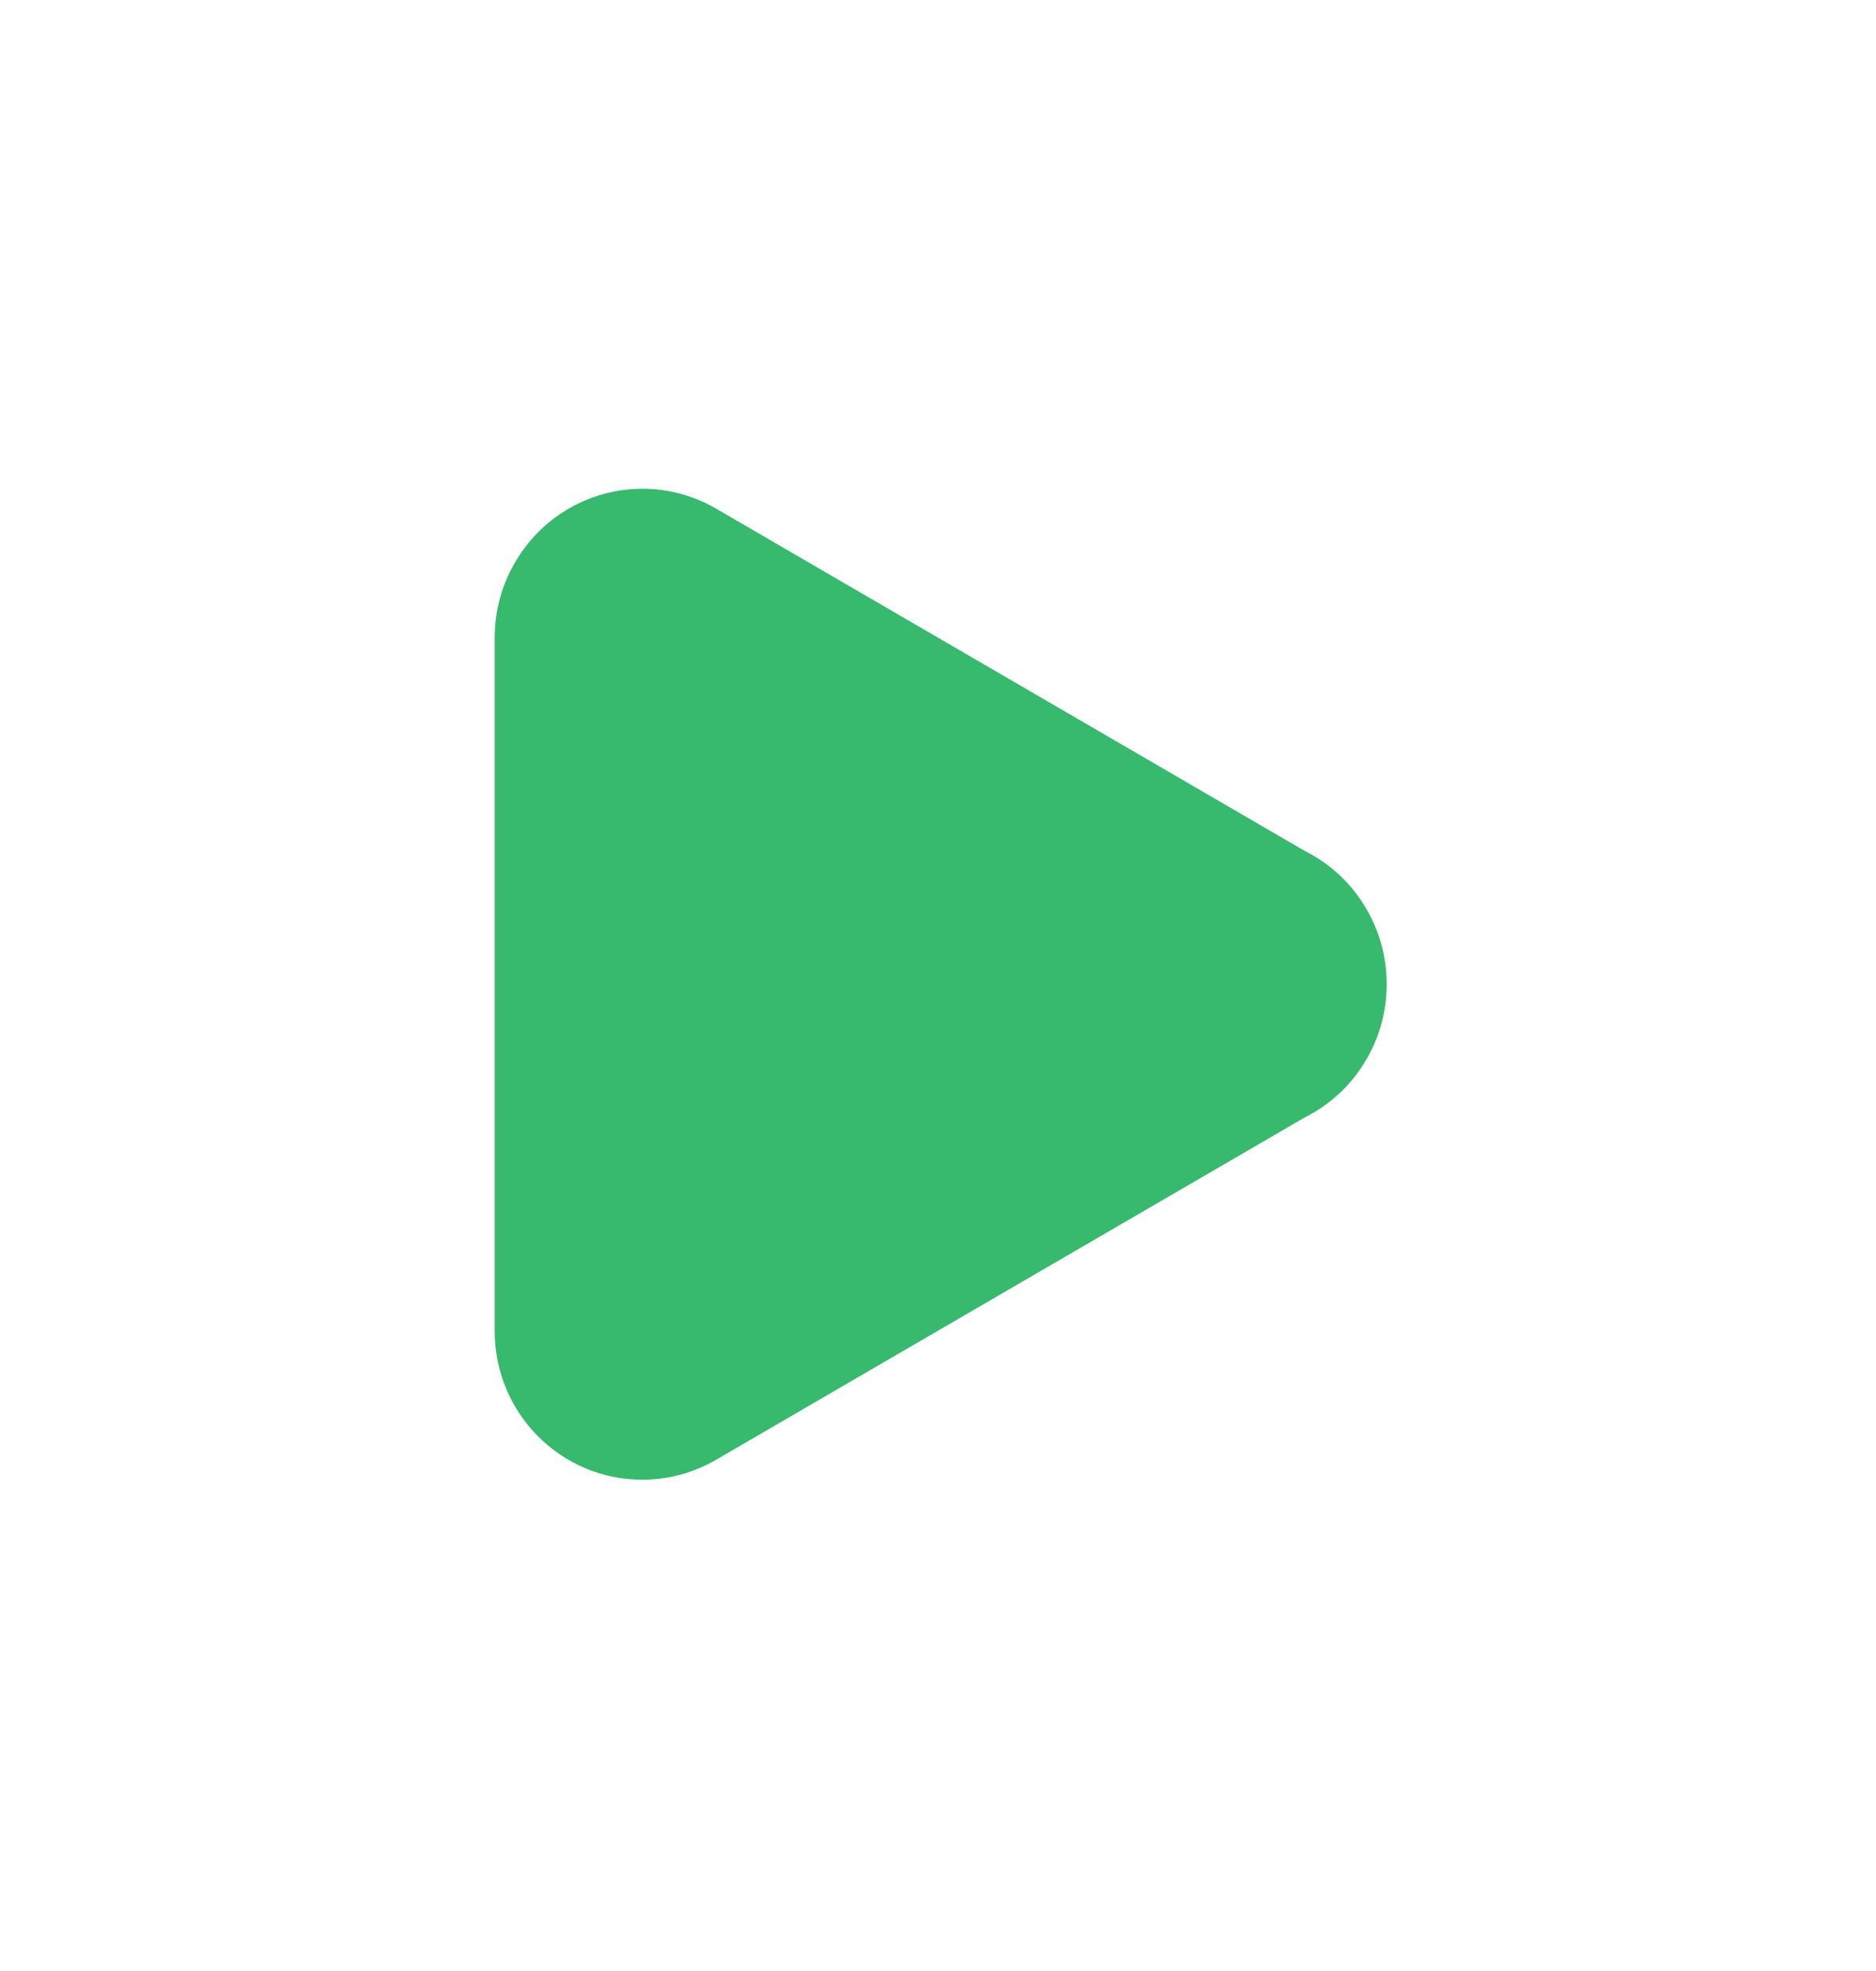 <svg width="59" height="62" viewBox="0 0 59 62" fill="none" xmlns="http://www.w3.org/2000/svg">
<g filter="url(#filter0_d)">
<path d="M41.044 30.143L22.524 40.915C22.464 40.95 22.404 40.983 22.344 41.014C21.702 41.352 20.972 41.544 20.197 41.544C17.635 41.544 15.558 39.451 15.558 36.87V15.059C15.558 14.153 15.814 13.306 16.257 12.59C17.57 10.448 20.345 9.733 22.524 11L41.044 21.771C41.831 22.166 42.516 22.791 42.989 23.616C43.415 24.359 43.615 25.172 43.611 25.972C43.61 26.763 43.409 27.565 42.989 28.299C42.516 29.123 41.831 29.748 41.044 30.143Z" fill="#37B96E"/>
</g>
<defs>
<filter id="filter0_d" x="0.558" y="0.373" width="58.053" height="61.17" filterUnits="userSpaceOnUse" color-interpolation-filters="sRGB">
<feFlood flood-opacity="0" result="BackgroundImageFix"/>
<feColorMatrix in="SourceAlpha" type="matrix" values="0 0 0 0 0 0 0 0 0 0 0 0 0 0 0 0 0 0 127 0"/>
<feOffset dy="5"/>
<feGaussianBlur stdDeviation="7.5"/>
<feColorMatrix type="matrix" values="0 0 0 0 0 0 0 0 0 0 0 0 0 0 0 0 0 0 0.25 0"/>
<feBlend mode="normal" in2="BackgroundImageFix" result="effect1_dropShadow"/>
<feBlend mode="normal" in="SourceGraphic" in2="effect1_dropShadow" result="shape"/>
</filter>
</defs>
</svg>
